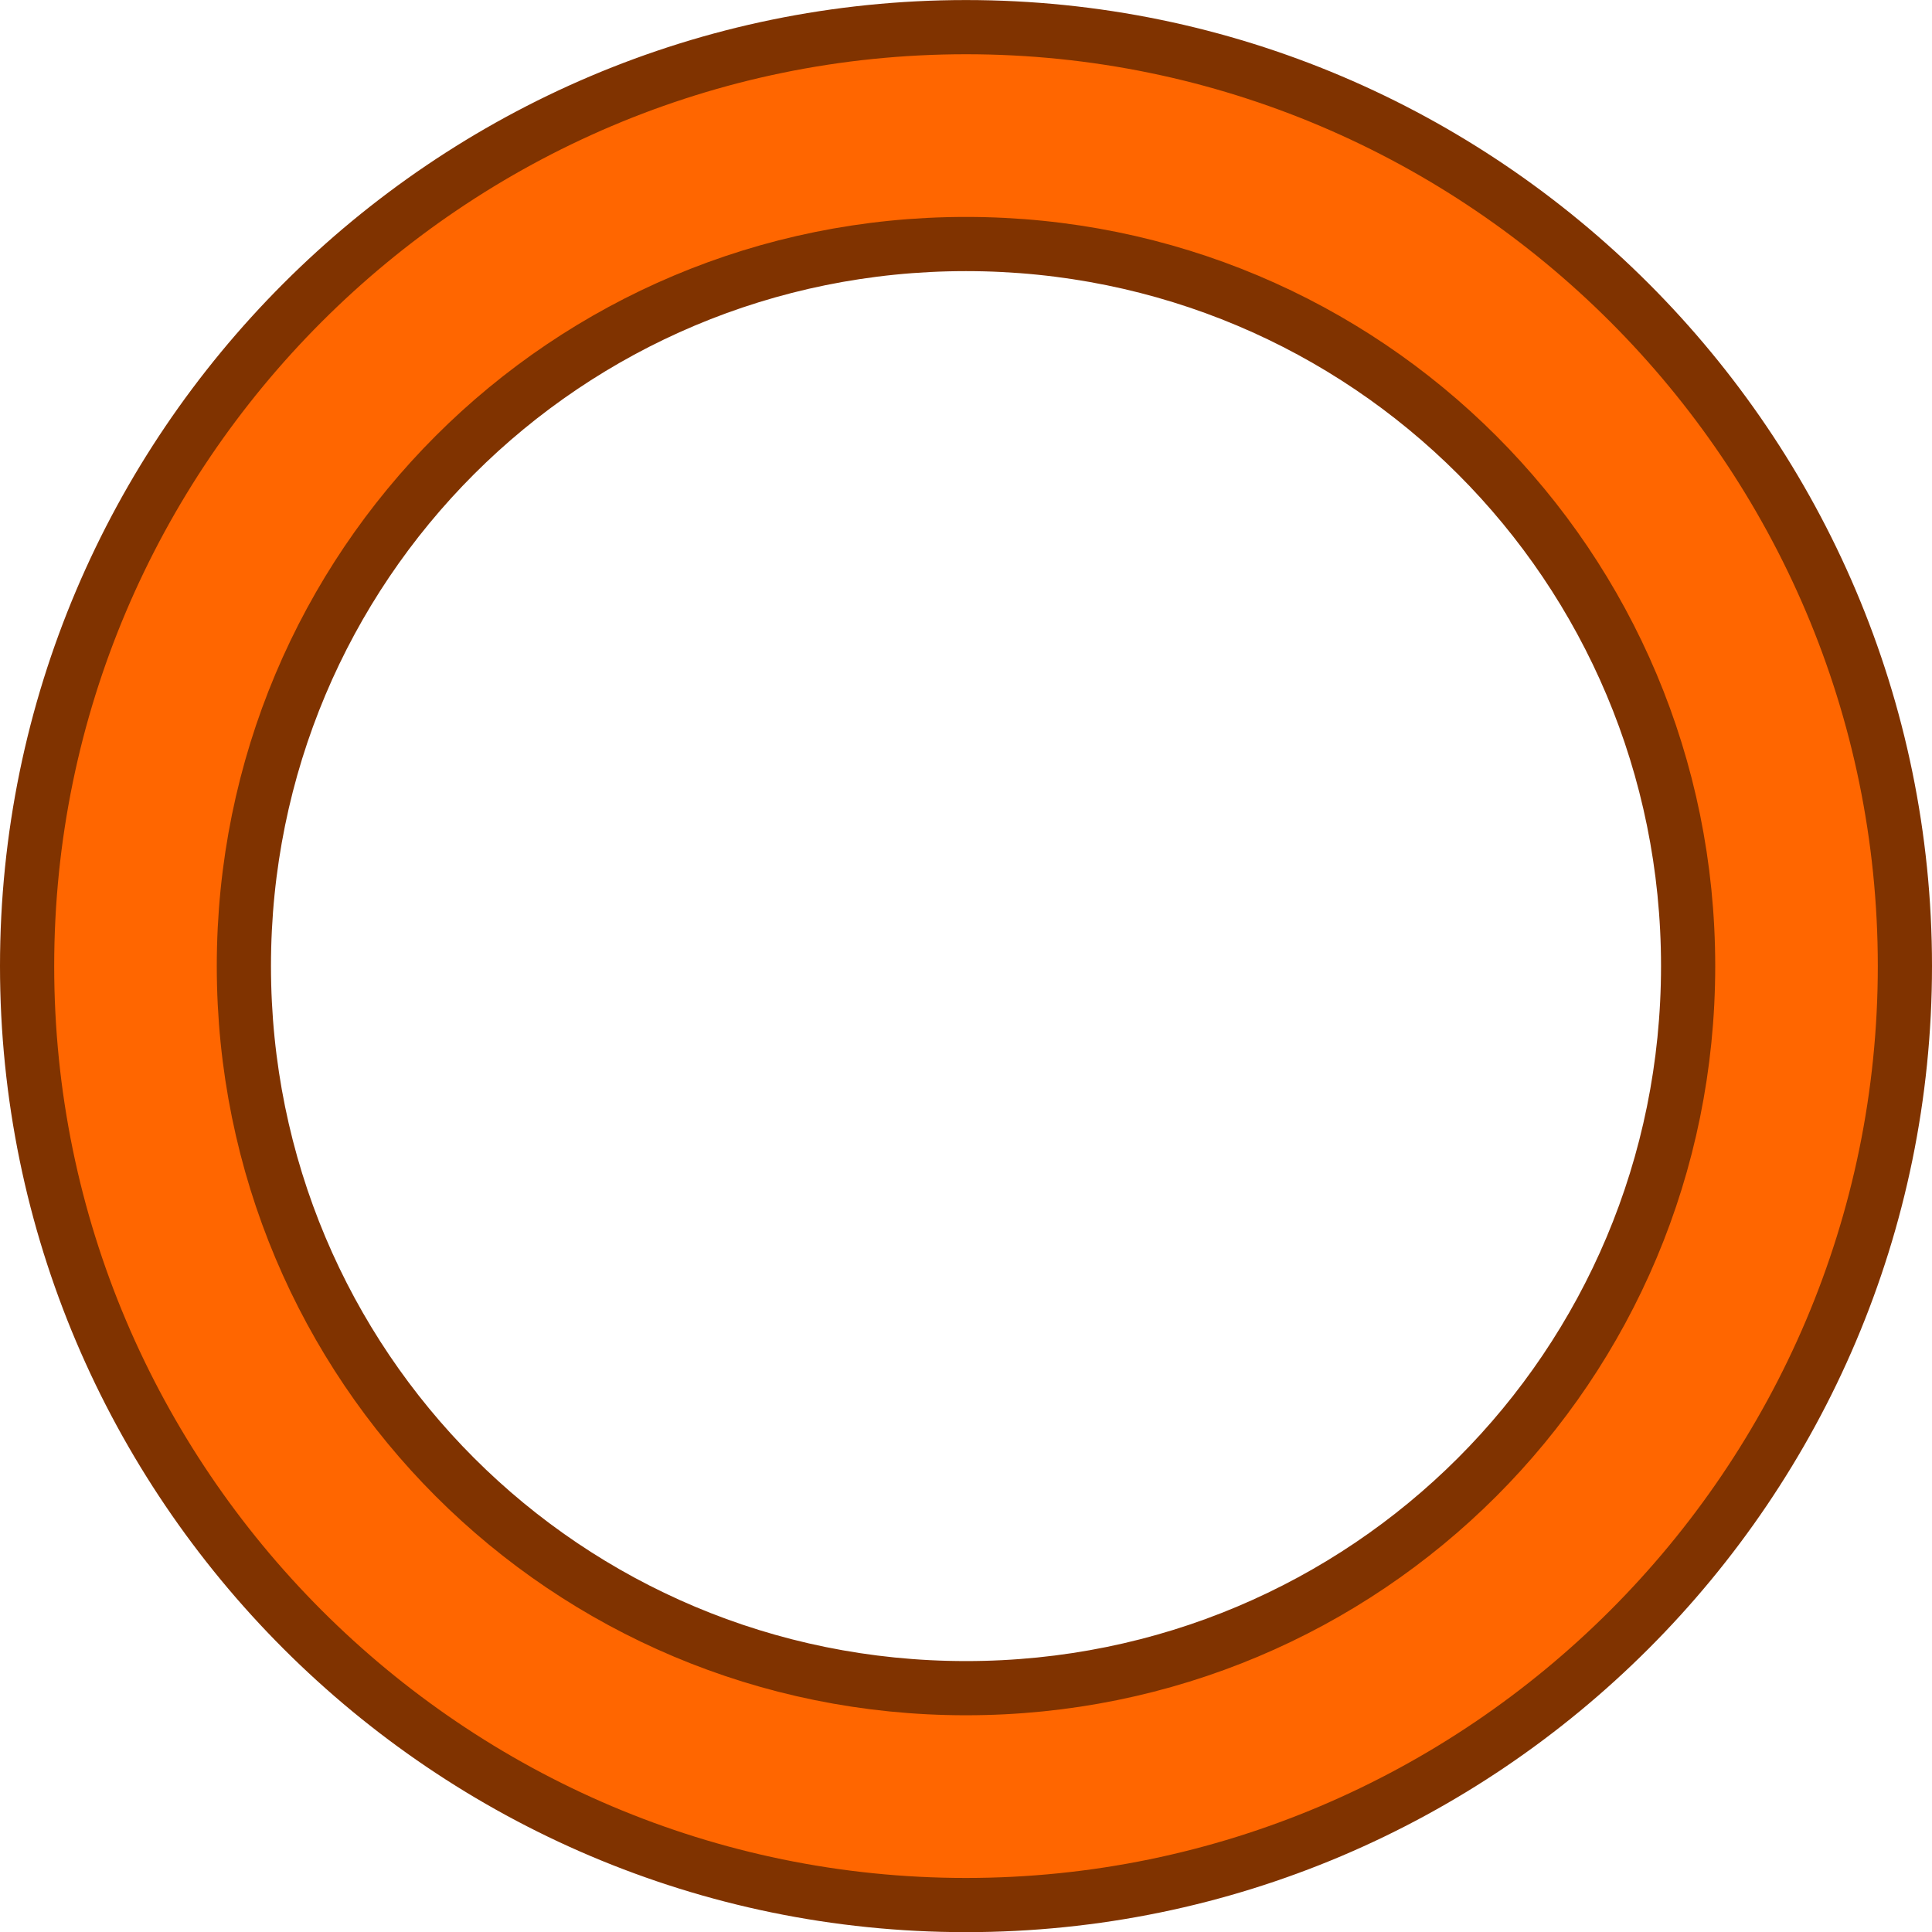 <?xml version="1.0" encoding="UTF-8" standalone="no"?>
<!-- Created with Inkscape (http://www.inkscape.org/) -->

<svg
   width="39.856mm"
   height="39.858mm"
   viewBox="0 0 39.856 39.858"
   version="1.1"
   id="svg5"
   inkscape:version="1.2 (dc2aedaf03, 2022-05-15)"
   sodipodi:docname="animals.svg"
   xmlns:inkscape="http://www.inkscape.org/namespaces/inkscape"
   xmlns:sodipodi="http://sodipodi.sourceforge.net/DTD/sodipodi-0.dtd"
   xmlns="http://www.w3.org/2000/svg"
   xmlns:svg="http://www.w3.org/2000/svg">
  <sodipodi:namedview
     id="namedview7"
     pagecolor="#ffffff"
     bordercolor="#666666"
     borderopacity="1.0"
     inkscape:showpageshadow="2"
     inkscape:pageopacity="0.0"
     inkscape:pagecheckerboard="0"
     inkscape:deskcolor="#d1d1d1"
     inkscape:document-units="mm"
     showgrid="false"
     inkscape:zoom="1.4142136"
     inkscape:cx="308.6521"
     inkscape:cy="760.84688"
     inkscape:window-width="1920"
     inkscape:window-height="1011"
     inkscape:window-x="0"
     inkscape:window-y="0"
     inkscape:window-maximized="1"
     inkscape:current-layer="layer1" />
  <defs
     id="defs2" />
  <g
     inkscape:label="Layer 1"
     inkscape:groupmode="layer"
     id="layer1"
     transform="translate(-25.699,-183.685)">
    <path
       style="color:#000000;fill:#ff6600;stroke:#803300;stroke-width:1.118;stroke-linecap:round;stroke-linejoin:round;stroke-dasharray:none"
       d="m 45.627,184.245 c -10.671,0 -19.369,8.698 -19.369,19.369 0,10.671 8.698,19.371 19.369,19.371 10.671,0 19.369,-8.7 19.369,-19.371 0,-10.671 -8.698,-19.369 -19.369,-19.369 z m 0,4.474 c 8.254,0 14.897,6.642 14.897,14.895 0,8.254 -6.643,14.897 -14.897,14.897 -8.254,0 -14.897,-6.643 -14.897,-14.897 0,-8.254 6.643,-14.895 14.897,-14.895 z"
       id="path523"
       inkscape:export-filename="../Projects/jungle-chess-web/web/assets/animals/den.svg"
       inkscape:export-xdpi="278.91901"
       inkscape:export-ydpi="278.91901" />
  </g>
</svg>
